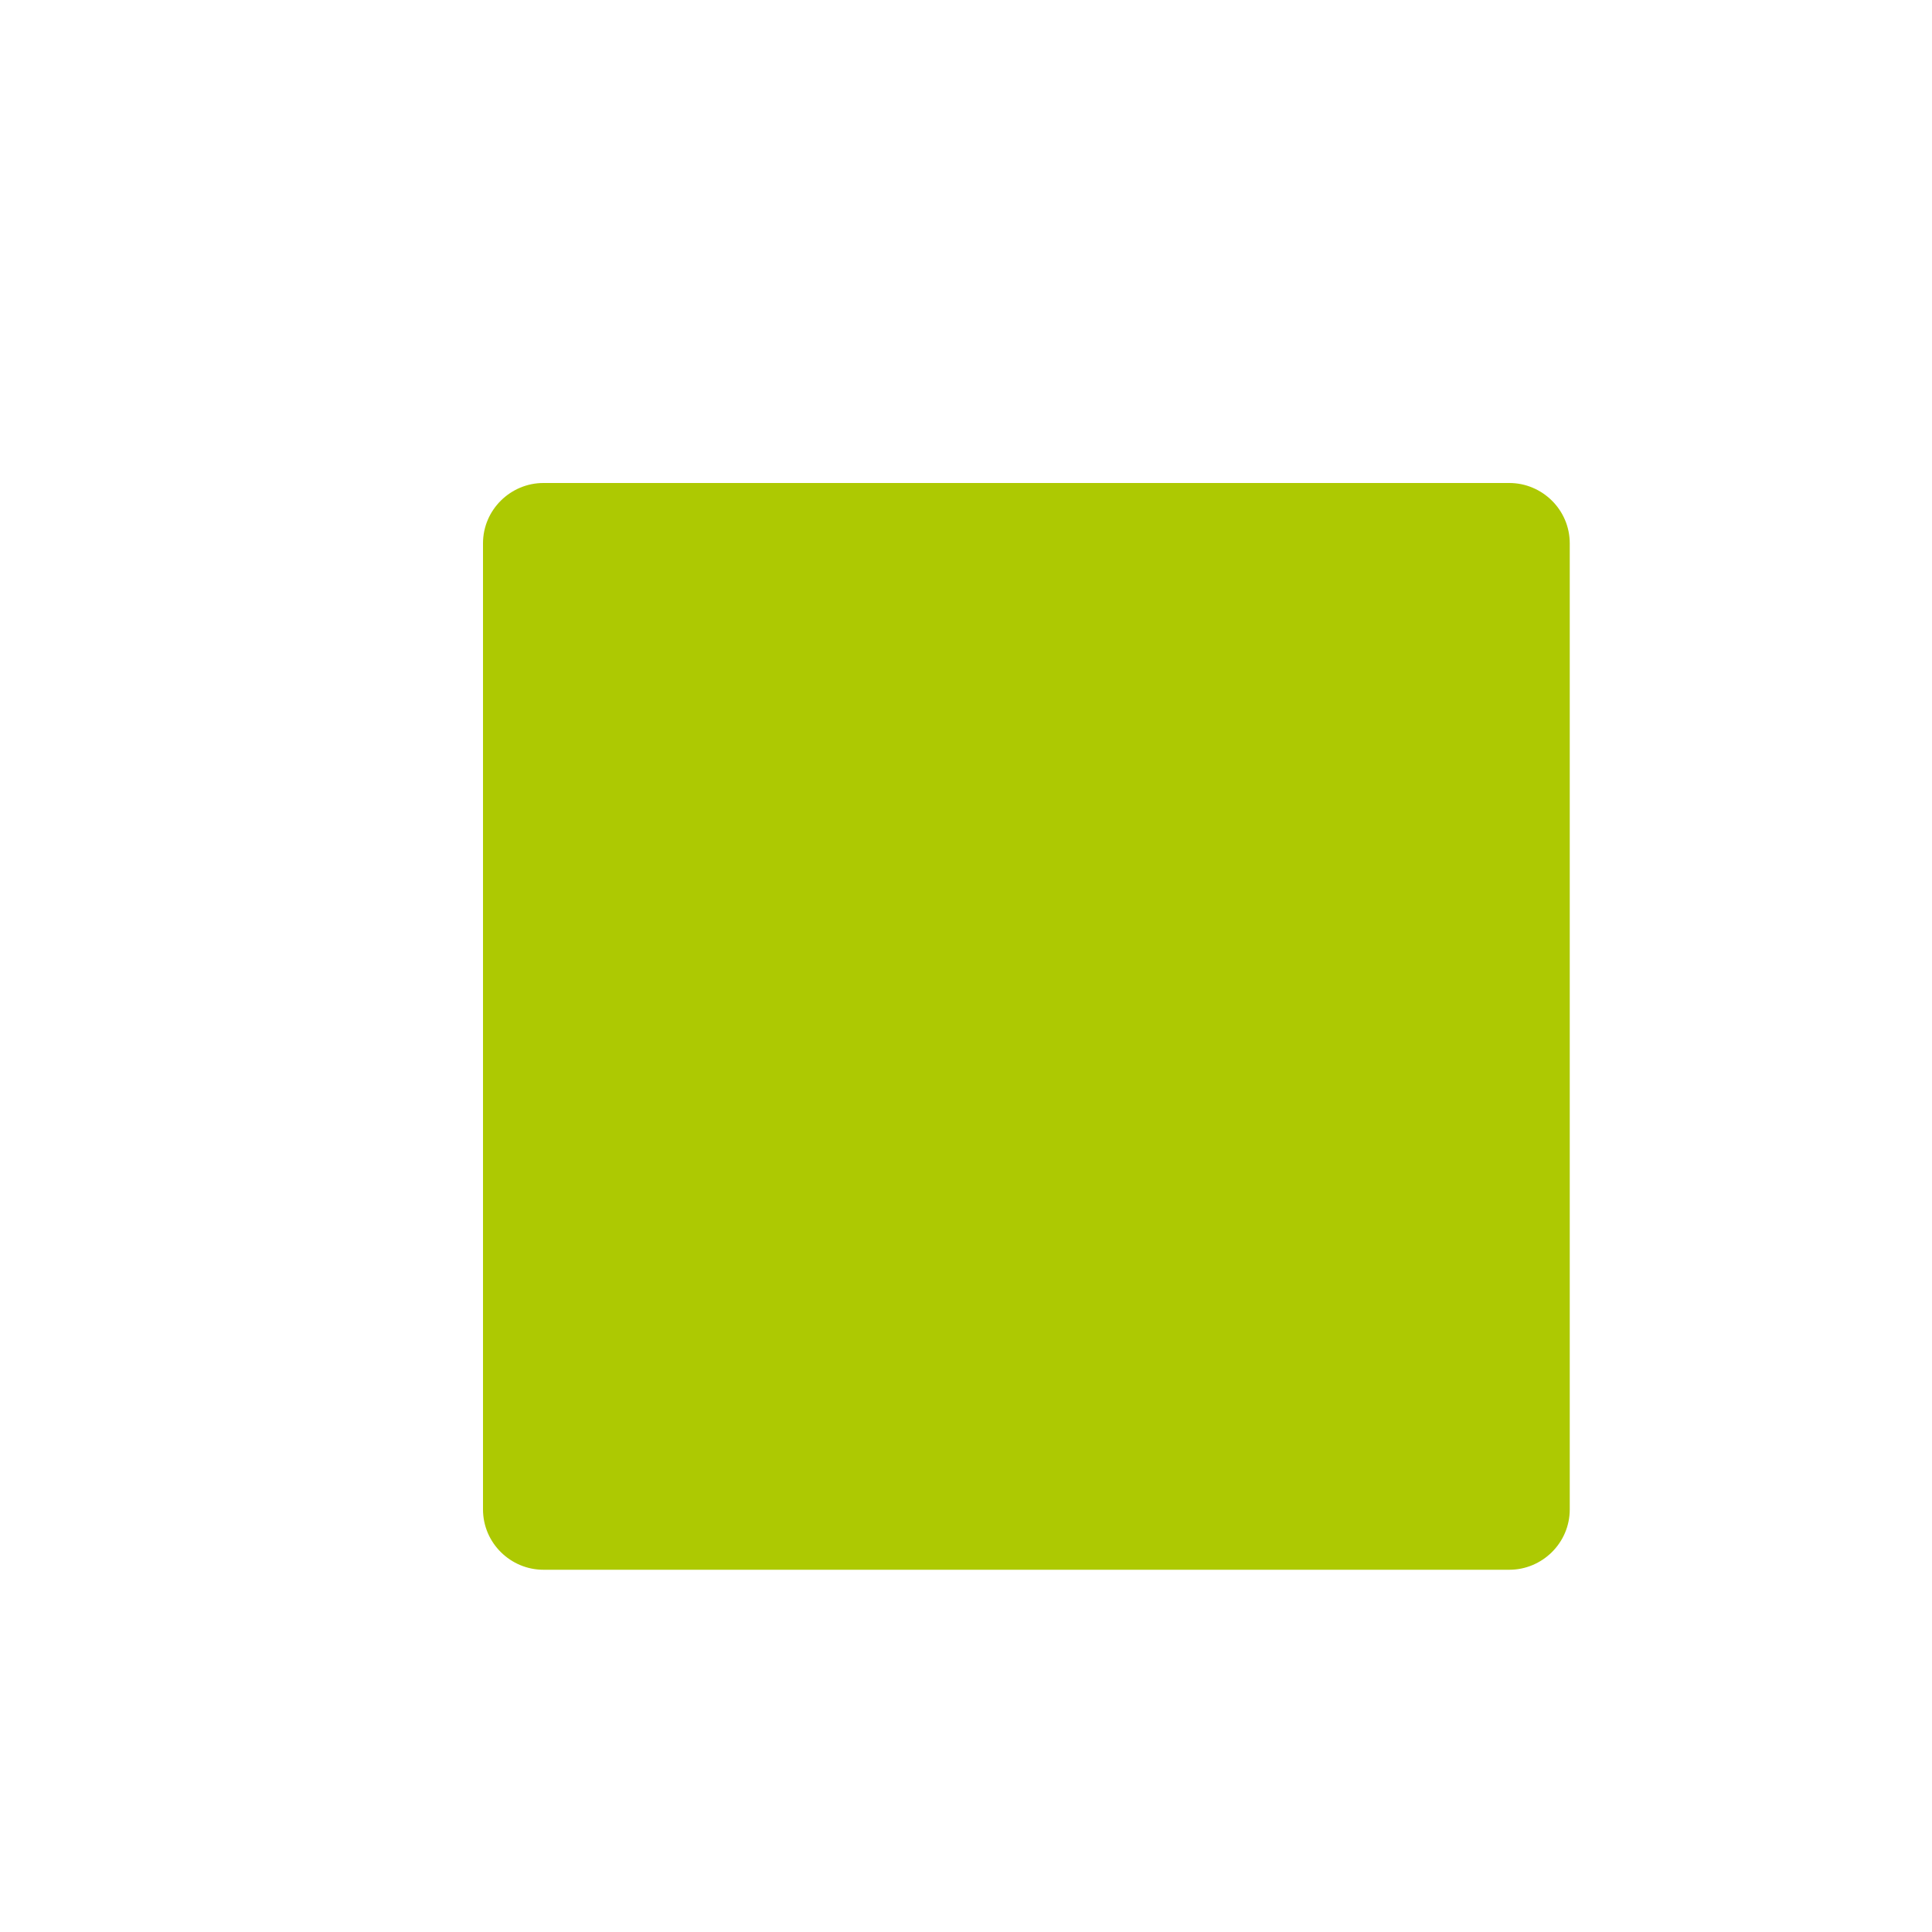 <svg xmlns="http://www.w3.org/2000/svg" viewBox="0 0 16 16" width="16" height="16">
<cis-name>stop</cis-name>
<cis-semantic>success</cis-semantic>
<path id="stop_2_" fill-rule="evenodd" clip-rule="evenodd" fill="#ADC902" d="M13,12.5c0,0.28-0.23,0.5-0.5,0.5h-8
	C4.23,13,4,12.78,4,12.5v-8C4,4.22,4.23,4,4.5,4h8C12.77,4,13,4.22,13,4.5V12.5z"/>
</svg>

